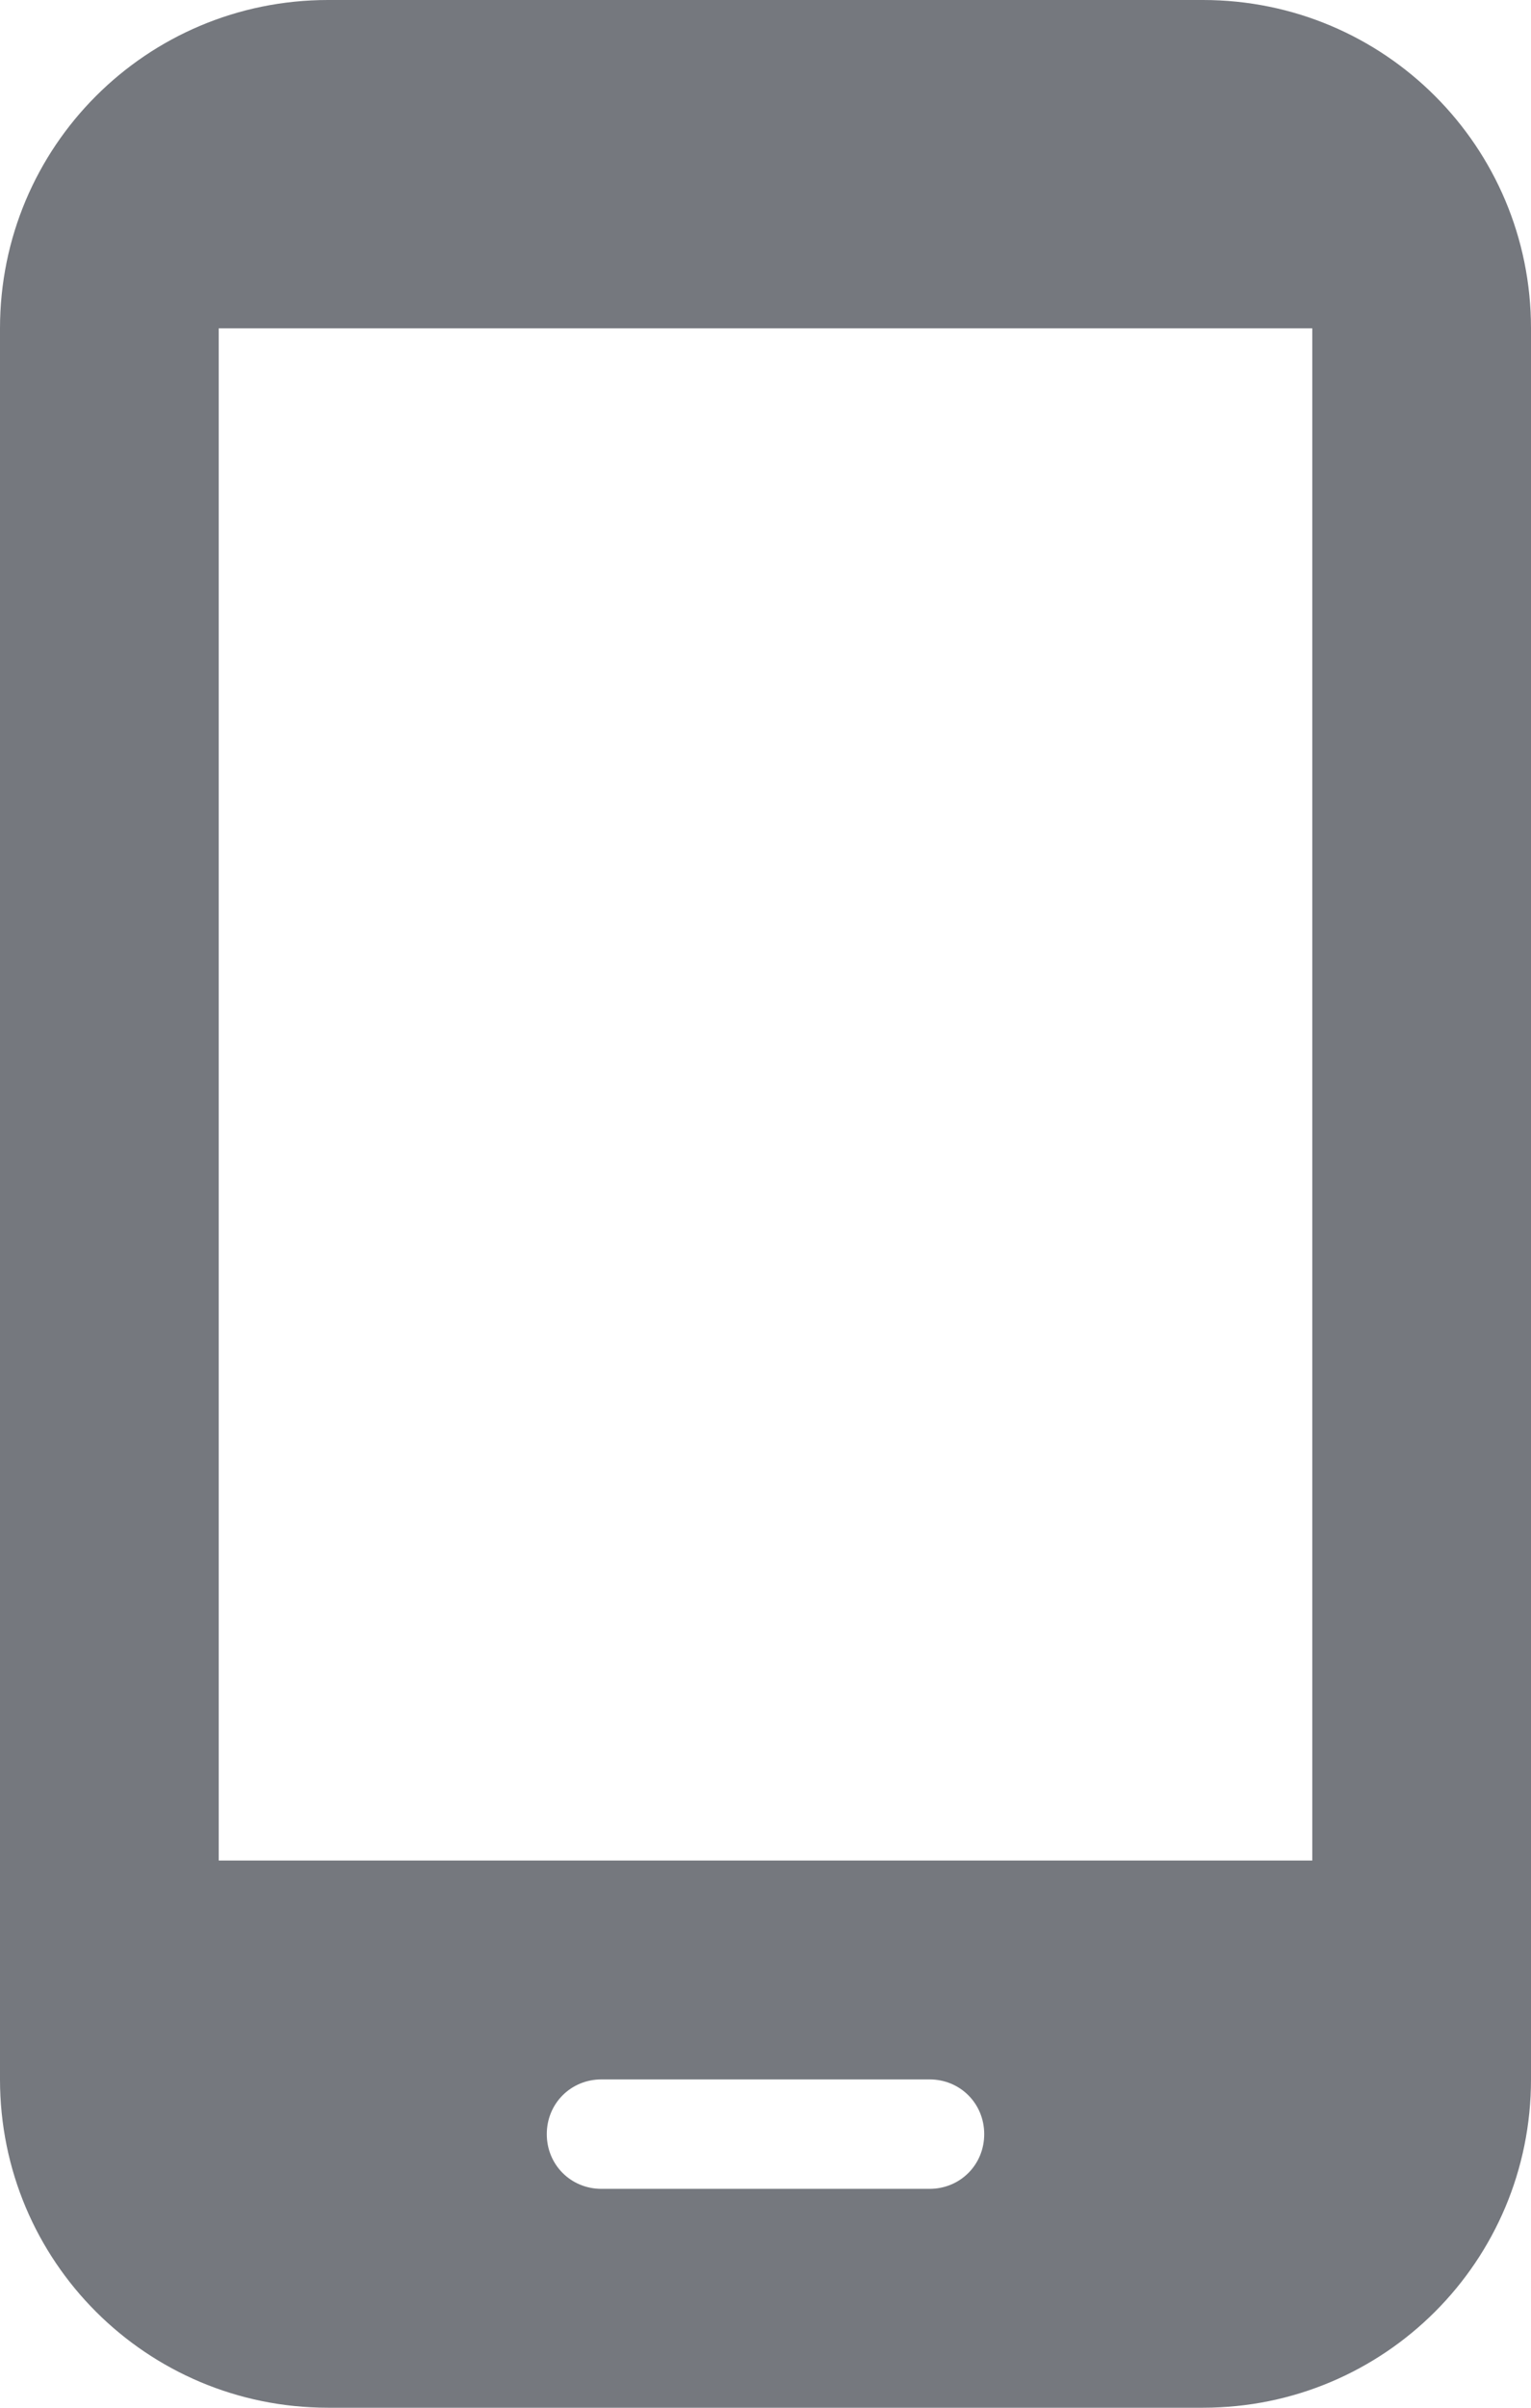 <svg width="14" height="22" viewBox="0 0 14 22" fill="none" xmlns="http://www.w3.org/2000/svg">
<path fill-rule="evenodd" clip-rule="evenodd" d="M11 0H3C1.34 0 0 1.34 0 3V19C0 20.66 1.34 22 3 22H11C12.66 22 14 20.66 14 19V3C14 1.34 12.66 0 11 0ZM8.5 20H5.5C5.22 20 5 19.78 5 19.5C5 19.22 5.22 19 5.5 19H8.5C8.78 19 9 19.22 9 19.5C9 19.78 8.78 20 8.5 20ZM12 17H2V3H12V17Z" fill="#75787E"/>
</svg>
